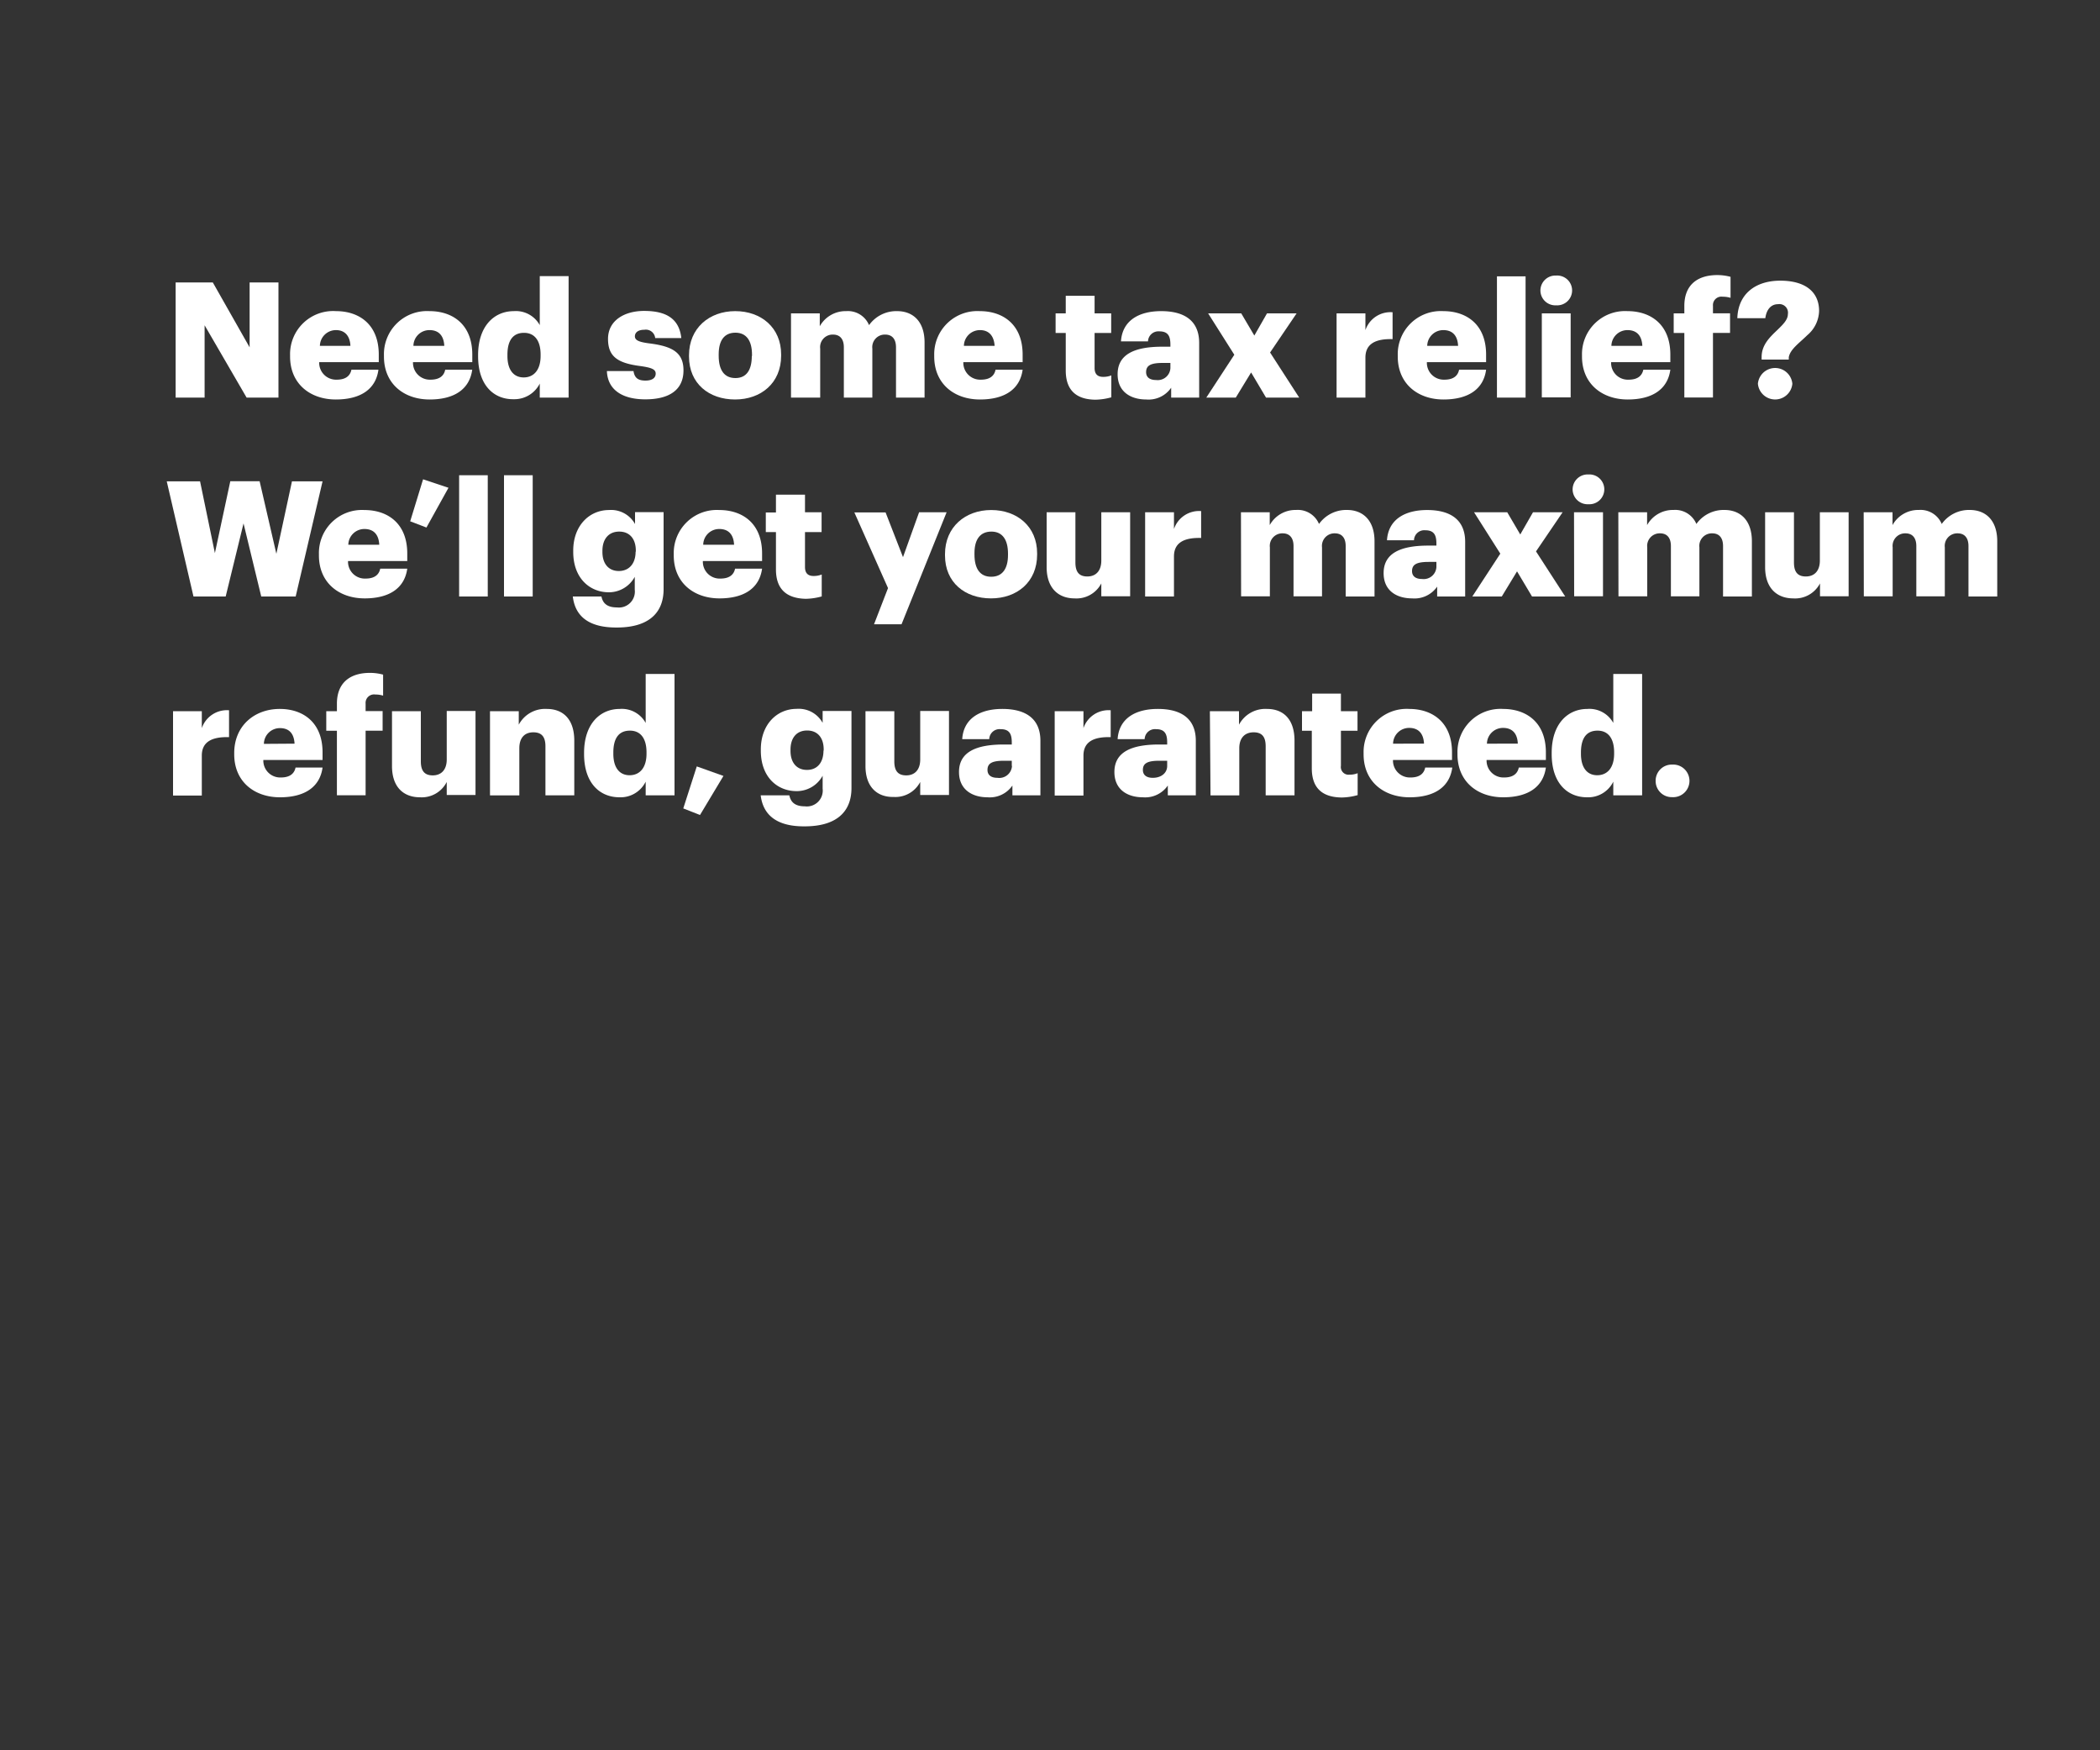 <svg xmlns="http://www.w3.org/2000/svg" viewBox="0 0 300 250"><rect x="0" y="0" width="300" height="250" fill="#333333" stroke="none"/><title>Asset 5</title><g id="Layer_2" data-name="Layer 2"><g id="rect"><rect width="300" height="250" fill="none"/></g><g id="Need_some_tax_relief_We_ll_get_your_maximum_refund_guaranteed" data-name="Need some tax relief? We’ll get your maximum refund, guaranteed"><path d="M25.09,40.34H30.4l5.26,9.27V40.34h4.12V56.79H35.23l-6-10.33V56.79H25.09Z" fill="#fff"/><path d="M41.44,50.92v-.18A6.15,6.15,0,0,1,48,44.44c3.29,0,6.11,1.88,6.11,6.21v1.08H45.6a2.41,2.41,0,0,0,2.51,2.5c1.35,0,1.93-.62,2.09-1.42h3.86c-.36,2.71-2.46,4.25-6.09,4.25S41.44,54.85,41.44,50.92Zm8.62-1.52C50,48,49.28,47.15,48,47.15a2.29,2.29,0,0,0-2.3,2.25Z" fill="#fff"/><path d="M54.85,50.92v-.18a6.15,6.15,0,0,1,6.51-6.3c3.28,0,6.11,1.88,6.11,6.21v1.08H59a2.41,2.41,0,0,0,2.51,2.5c1.35,0,1.93-.62,2.09-1.42h3.86c-.37,2.71-2.46,4.25-6.09,4.25S54.85,54.85,54.85,50.92Zm8.62-1.52c-.07-1.44-.78-2.25-2.11-2.25a2.28,2.28,0,0,0-2.3,2.25Z" fill="#fff"/><path d="M68.3,50.9v-.18c0-4.1,2.26-6.28,5.11-6.28a3.9,3.9,0,0,1,3.7,2v-7h4.12V56.79H77.11v-2a4.06,4.06,0,0,1-3.75,2.23C70.58,57.06,68.3,55.06,68.3,50.9Zm8.93-.07v-.18c0-2-.86-3.11-2.37-3.11s-2.37,1-2.37,3.13v.18c0,2,.9,3.06,2.32,3.06S77.23,52.88,77.23,50.83Z" fill="#fff"/><path d="M86.7,53h3.8c.14.87.53,1.36,1.7,1.36,1,0,1.47-.4,1.47-1s-.57-.85-2.23-1.08c-3.22-.42-4.58-1.36-4.58-3.87,0-2.66,2.37-4,5.16-4,3,0,5,1,5.31,3.88H93.6a1.34,1.34,0,0,0-1.54-1.19c-.9,0-1.36.39-1.36.94s.56.81,2,1c3.33.41,4.94,1.29,4.94,3.86,0,2.85-2.11,4.14-5.45,4.14S86.8,55.64,86.7,53Z" fill="#fff"/><path d="M98.43,50.92v-.18c0-3.86,2.88-6.3,6.6-6.3s6.56,2.37,6.56,6.18v.19c0,3.91-2.88,6.25-6.58,6.25S98.43,54.81,98.43,50.92Zm9-.07v-.18c0-2-.8-3.15-2.37-3.15s-2.39,1.08-2.39,3.1v.19c0,2.07.81,3.19,2.39,3.19S107.4,52.85,107.4,50.85Z" fill="#fff"/><path d="M113,44.76h4.11V46.6a4.22,4.22,0,0,1,3.78-2.16,3.27,3.27,0,0,1,3.26,2,4.78,4.78,0,0,1,4-2c2.28,0,3.93,1.47,3.93,4.48v7.87H128V49.61c0-1.22-.59-1.82-1.54-1.82a1.79,1.79,0,0,0-1.84,2v7h-4.07V49.61c0-1.22-.59-1.82-1.54-1.82a1.79,1.79,0,0,0-1.84,2v7H113Z" fill="#fff"/><path d="M133.46,50.92v-.18a6.16,6.16,0,0,1,6.51-6.3c3.29,0,6.12,1.88,6.12,6.21v1.08h-8.47a2.41,2.41,0,0,0,2.51,2.5c1.36,0,1.93-.62,2.09-1.42h3.87c-.37,2.71-2.46,4.25-6.1,4.25S133.46,54.85,133.46,50.92Zm8.63-1.52C142,48,141.3,47.15,140,47.15a2.29,2.29,0,0,0-2.3,2.25Z" fill="#fff"/><path d="M152.25,52.92V47.56H150.8v-2.8h1.45V42.25h4.12v2.51h2.37v2.8h-2.37v5c0,.88.44,1.27,1.22,1.27a3.09,3.09,0,0,0,1.17-.21v3.13a9,9,0,0,1-2.28.34C153.77,57.06,152.25,55.75,152.25,52.92Z" fill="#fff"/><path d="M159.66,53.45c0-2.83,2.39-3.93,6.39-3.93h1.15v-.28c0-1.15-.27-1.91-1.58-1.91A1.49,1.49,0,0,0,164,48.76h-3.86c.18-2.9,2.46-4.32,5.75-4.32s5.42,1.35,5.42,4.55v7.8h-4V55.38a3.92,3.92,0,0,1-3.56,1.68C161.57,57.06,159.66,56,159.66,53.45Zm7.54-.87v-.74h-1.08c-1.65,0-2.39.32-2.39,1.31,0,.69.46,1.13,1.43,1.13A1.81,1.81,0,0,0,167.2,52.58Z" fill="#fff"/><path d="M176.33,50.67l-3.74-5.91h4.73l1.87,3.17L181,44.76h4.23l-3.79,5.59,4.16,6.44h-4.74l-2.13-3.59-2.19,3.59h-4.21Z" fill="#fff"/><path d="M190.94,44.76h4.12v2.39a3.78,3.78,0,0,1,3.88-2.55v3.84c-2.5-.07-3.88.71-3.88,2.64v5.71h-4.12Z" fill="#fff"/><path d="M199.68,50.92v-.18a6.15,6.15,0,0,1,6.51-6.3c3.29,0,6.11,1.88,6.11,6.21v1.08h-8.46a2.41,2.41,0,0,0,2.51,2.5c1.36,0,1.93-.62,2.09-1.42h3.86c-.36,2.71-2.46,4.25-6.09,4.25S199.68,54.85,199.68,50.92Zm8.62-1.52c-.07-1.44-.78-2.25-2.11-2.25a2.29,2.29,0,0,0-2.3,2.25Z" fill="#fff"/><path d="M213.85,39.47h4.09V56.79h-4.09Z" fill="#fff"/><path d="M220.06,41.49a2.14,2.14,0,0,1,2.25-2.13,2.13,2.13,0,1,1,0,4.25A2.13,2.13,0,0,1,220.06,41.49Zm.2,3.27h4.12v12h-4.12Z" fill="#fff"/><path d="M226,50.92v-.18a6.15,6.15,0,0,1,6.5-6.3c3.29,0,6.12,1.88,6.12,6.21v1.08h-8.46a2.39,2.39,0,0,0,2.5,2.5c1.36,0,1.93-.62,2.1-1.42h3.86c-.37,2.71-2.46,4.25-6.09,4.25S226,54.85,226,50.92Zm8.62-1.52c-.07-1.44-.78-2.25-2.12-2.25a2.29,2.29,0,0,0-2.3,2.25Z" fill="#fff"/><path d="M240.62,47.56H239.1v-2.8h1.52V43.7c0-3,1.86-4.41,4.71-4.41a7.27,7.27,0,0,1,1.89.25v3a3.88,3.88,0,0,0-1.13-.16,1.21,1.21,0,0,0-1.38,1.31v1.06h2.44v2.8h-2.44v9.23h-4.09Z" fill="#fff"/><path d="M251.66,51c0-1.75,1.19-2.86,2.25-3.87.78-.76,1.5-1.45,1.5-2.25A1.23,1.23,0,0,0,254,43.45c-1,0-1.65.76-1.81,2h-4c.11-3.47,2.59-5.36,6.14-5.36s5.54,1.59,5.54,4.33a4.67,4.67,0,0,1-1.68,3.45c-1.13,1.12-2.44,2-2.65,3.15v.34h-3.88Zm-.53,3.81a2.47,2.47,0,0,1,4.92,0,2.47,2.47,0,0,1-4.92,0Z" fill="#fff"/><path d="M23.82,68.75h4.76L30.7,79l2.2-10.26h4.19L39.48,79.1l2.23-10.35h4.37L42.24,85.2H37.32L34.79,74.76,32.24,85.2h-4.6Z" fill="#fff"/><path d="M45.56,79.33v-.18a6.15,6.15,0,0,1,6.5-6.3c3.29,0,6.12,1.88,6.12,6.21v1.08H49.72a2.4,2.4,0,0,0,2.51,2.5c1.35,0,1.93-.62,2.09-1.42h3.86c-.37,2.71-2.46,4.25-6.09,4.25S45.56,83.26,45.56,79.33Zm8.62-1.52c-.07-1.44-.78-2.25-2.12-2.25a2.29,2.29,0,0,0-2.3,2.25Z" fill="#fff"/><path d="M58.6,74.46l1.84-6,3.63,1.21-3.15,5.68Z" fill="#fff"/><path d="M65.59,67.88h4.09V85.2H65.59Z" fill="#fff"/><path d="M72,67.88H76.1V85.2H72Z" fill="#fff"/><path d="M81.83,85.2h4.09c.18.87.71,1.56,2.21,1.56a2.28,2.28,0,0,0,2.55-2.53V82.39A4.21,4.21,0,0,1,87,84.6c-2.81,0-5.11-2.07-5.11-5.77v-.19c0-3.54,2.28-5.79,5.11-5.79a3.91,3.91,0,0,1,3.72,2v-1.7H94.8v11c0,3.59-2.37,5.48-6.67,5.48C84,89.66,82.15,87.93,81.83,85.2Zm9-6.4v-.16c0-1.65-.86-2.71-2.37-2.71S86.06,77,86.06,78.67v.18c0,1.65.87,2.71,2.34,2.71S90.8,80.5,90.8,78.8Z" fill="#fff"/><path d="M96.25,79.33v-.18a6.15,6.15,0,0,1,6.51-6.3c3.28,0,6.11,1.88,6.11,6.21v1.08h-8.46a2.4,2.4,0,0,0,2.51,2.5c1.35,0,1.93-.62,2.09-1.42h3.86c-.37,2.71-2.46,4.25-6.09,4.25S96.25,83.26,96.25,79.33Zm8.62-1.52c-.07-1.44-.78-2.25-2.11-2.25a2.28,2.28,0,0,0-2.3,2.25Z" fill="#fff"/><path d="M110.85,81.33V76H109.4v-2.8h1.45V70.66H115v2.51h2.37V76H115v5c0,.88.44,1.27,1.22,1.27a3.09,3.09,0,0,0,1.17-.21v3.13a9,9,0,0,1-2.28.34C112.37,85.47,110.85,84.16,110.85,81.33Z" fill="#fff"/><path d="M126.86,84l-4.81-10.81h4.46L129,79.58l2.3-6.41h3.93l-6.44,16h-3.93Z" fill="#fff"/><path d="M135,79.33v-.18c0-3.86,2.88-6.3,6.6-6.3s6.56,2.37,6.56,6.18v.19c0,3.91-2.88,6.25-6.58,6.25S135,83.22,135,79.33Zm9-.07v-.18c0-2-.8-3.15-2.37-3.15S139.21,77,139.21,79v.19c0,2.07.81,3.19,2.39,3.19S144,81.26,144,79.26Z" fill="#fff"/><path d="M149.52,81V73.17h4.11v7.17c0,1.36.53,2,1.7,2s2-.74,2-2.28V73.17h4.12v12h-4.12V83.33a4,4,0,0,1-3.82,2.14C151.24,85.47,149.52,84.05,149.52,81Z" fill="#fff"/><path d="M163.59,73.17h4.12v2.39A3.79,3.79,0,0,1,171.59,73v3.84c-2.5-.07-3.88.71-3.88,2.64V85.2h-4.12Z" fill="#fff"/><path d="M177.28,73.17h4.11V75a4.21,4.21,0,0,1,3.77-2.16,3.28,3.28,0,0,1,3.27,2,4.77,4.77,0,0,1,4-2c2.27,0,3.93,1.47,3.93,4.48V85.2h-4.12V78c0-1.22-.59-1.82-1.54-1.82a1.79,1.79,0,0,0-1.84,2v7h-4.07V78c0-1.22-.6-1.82-1.54-1.82a1.79,1.79,0,0,0-1.84,2v7h-4.11Z" fill="#fff"/><path d="M197.66,81.86c0-2.83,2.39-3.93,6.39-3.93h1.15v-.28c0-1.15-.28-1.91-1.59-1.91A1.47,1.47,0,0,0,202,77.17h-3.86c.18-2.9,2.46-4.32,5.74-4.32s5.43,1.35,5.43,4.55v7.8h-4V83.79a3.94,3.94,0,0,1-3.57,1.68C199.56,85.47,197.66,84.41,197.66,81.86ZM205.2,81v-.74h-1.08c-1.66,0-2.4.32-2.4,1.31,0,.69.46,1.13,1.43,1.13A1.82,1.82,0,0,0,205.2,81Z" fill="#fff"/><path d="M214.33,79.08l-3.75-5.91h4.74l1.86,3.17L219,73.17h4.23l-3.8,5.59,4.17,6.44h-4.74l-2.14-3.59-2.18,3.59h-4.21Z" fill="#fff"/><path d="M224.66,69.9a2.14,2.14,0,0,1,2.25-2.13,2.13,2.13,0,1,1,0,4.25A2.13,2.13,0,0,1,224.66,69.9Zm.2,3.27H229v12h-4.12Z" fill="#fff"/><path d="M231.19,73.17h4.11V75a4.22,4.22,0,0,1,3.78-2.16,3.27,3.27,0,0,1,3.26,2,4.78,4.78,0,0,1,4-2c2.28,0,3.93,1.47,3.93,4.48V85.2h-4.12V78c0-1.22-.59-1.82-1.54-1.82a1.79,1.79,0,0,0-1.84,2v7h-4.07V78c0-1.22-.59-1.82-1.54-1.82a1.79,1.79,0,0,0-1.84,2v7h-4.11Z" fill="#fff"/><path d="M252.16,81V73.17h4.12v7.17c0,1.36.53,2,1.7,2s2-.74,2-2.28V73.17h4.11v12H260V83.33a4,4,0,0,1-3.82,2.14C253.89,85.47,252.16,84.05,252.16,81Z" fill="#fff"/><path d="M266.24,73.17h4.12V75a4.19,4.19,0,0,1,3.77-2.16,3.27,3.27,0,0,1,3.26,2,4.78,4.78,0,0,1,4-2c2.28,0,3.93,1.47,3.93,4.48V85.2h-4.11V78c0-1.22-.6-1.82-1.54-1.82a1.79,1.79,0,0,0-1.84,2v7h-4.07V78c0-1.22-.6-1.82-1.54-1.82a1.79,1.79,0,0,0-1.84,2v7h-4.12Z" fill="#fff"/><path d="M24.72,101.58h4.11V104a3.79,3.79,0,0,1,3.89-2.55v3.84c-2.51-.07-3.89.71-3.89,2.64v5.7H24.72Z" fill="#fff"/><path d="M33.46,107.74v-.18c0-3.87,2.87-6.3,6.51-6.3,3.28,0,6.11,1.88,6.11,6.21v1.08H37.62a2.41,2.41,0,0,0,2.51,2.5c1.35,0,1.93-.62,2.09-1.42h3.86c-.37,2.71-2.46,4.25-6.09,4.25S33.46,111.67,33.46,107.74Zm8.62-1.52C42,104.77,41.3,104,40,104a2.28,2.28,0,0,0-2.3,2.25Z" fill="#fff"/><path d="M48.13,104.38H46.61v-2.8h1.52v-1.06c0-3,1.87-4.41,4.72-4.41a7.19,7.19,0,0,1,1.88.25v3a3.8,3.8,0,0,0-1.12-.16,1.21,1.21,0,0,0-1.38,1.31v1.06h2.43v2.8H52.23v9.22h-4.1Z" fill="#fff"/><path d="M56,109.42v-7.84h4.12v7.17c0,1.36.53,2,1.7,2s2-.74,2-2.28v-6.92h4.11v12H63.82v-1.86A4,4,0,0,1,60,113.88C57.68,113.88,56,112.46,56,109.42Z" fill="#fff"/><path d="M70,101.58h4.11v1.93a4.26,4.26,0,0,1,4-2.25c2.32,0,3.93,1.45,3.93,4.53v7.81H77.92v-7c0-1.35-.53-2-1.73-2s-2,.74-2,2.28v6.73H70Z" fill="#fff"/><path d="M83.44,107.72v-.19c0-4.09,2.25-6.27,5.1-6.27a3.89,3.89,0,0,1,3.7,2v-7h4.12V113.6H92.24v-1.95a4,4,0,0,1-3.74,2.23C85.71,113.88,83.44,111.88,83.44,107.72Zm8.92-.07v-.18c0-2-.85-3.11-2.37-3.11s-2.37,1-2.37,3.13v.18c0,2,.9,3.06,2.32,3.06S92.36,109.7,92.36,107.65Z" fill="#fff"/><path d="M97.61,115.47l1.93-6,3.81,1.36L100,116.41Z" fill="#fff"/><path d="M108.67,113.6h4.09c.19.88.71,1.57,2.21,1.57a2.27,2.27,0,0,0,2.55-2.53V110.8A4.21,4.21,0,0,1,113.8,113c-2.81,0-5.11-2.07-5.11-5.77v-.19c0-3.54,2.28-5.79,5.11-5.79a3.9,3.9,0,0,1,3.72,2v-1.7h4.12v11c0,3.59-2.37,5.48-6.67,5.48C110.88,118.07,109,116.34,108.67,113.6Zm9-6.39v-.16c0-1.65-.85-2.71-2.37-2.71s-2.37,1.08-2.37,2.73v.19c0,1.65.87,2.71,2.35,2.71S117.64,108.91,117.64,107.21Z" fill="#fff"/><path d="M123.64,109.42v-7.84h4.12v7.17c0,1.36.53,2,1.7,2s2-.74,2-2.28v-6.92h4.11v12h-4.11v-1.86a4,4,0,0,1-3.82,2.14C125.37,113.88,123.64,112.46,123.64,109.42Z" fill="#fff"/><path d="M137,110.27c0-2.83,2.39-3.93,6.39-3.93h1.15v-.28c0-1.15-.28-1.91-1.59-1.91a1.48,1.48,0,0,0-1.63,1.43h-3.86c.18-2.9,2.46-4.32,5.74-4.32s5.43,1.35,5.43,4.55v7.79h-4v-1.4a3.92,3.92,0,0,1-3.56,1.68C138.94,113.88,137,112.82,137,110.27Zm7.54-.87v-.74h-1.08c-1.66,0-2.39.32-2.39,1.31,0,.69.46,1.13,1.42,1.13A1.82,1.82,0,0,0,144.57,109.4Z" fill="#fff"/><path d="M150.67,101.58h4.11V104a3.78,3.78,0,0,1,3.89-2.55v3.84c-2.51-.07-3.89.71-3.89,2.64v5.7h-4.11Z" fill="#fff"/><path d="M159.2,110.27c0-2.83,2.39-3.93,6.39-3.93h1.15v-.28c0-1.15-.28-1.91-1.59-1.91a1.48,1.48,0,0,0-1.63,1.43h-3.86c.18-2.9,2.46-4.32,5.75-4.32s5.42,1.35,5.42,4.55v7.79h-4v-1.4a3.92,3.92,0,0,1-3.56,1.68C161.11,113.88,159.2,112.82,159.2,110.27Zm7.54-.87v-.74h-1.08c-1.66,0-2.39.32-2.39,1.31,0,.69.46,1.13,1.42,1.13C165.87,111.1,166.74,110.43,166.74,109.4Z" fill="#fff"/><path d="M172.84,101.58H177v1.93a4.26,4.26,0,0,1,4-2.25c2.32,0,3.93,1.45,3.93,4.53v7.81h-4.12v-7c0-1.35-.52-2-1.72-2s-2.05.74-2.05,2.28v6.73h-4.11Z" fill="#fff"/><path d="M187.4,109.74v-5.36H186v-2.8h1.45V99.07h4.11v2.51h2.37v2.8h-2.37v5a1.1,1.1,0,0,0,1.22,1.27,3.05,3.05,0,0,0,1.17-.21v3.13a9,9,0,0,1-2.27.34C188.91,113.88,187.4,112.57,187.4,109.74Z" fill="#fff"/><path d="M194.8,107.74v-.18a6.15,6.15,0,0,1,6.51-6.3c3.29,0,6.12,1.88,6.12,6.21v1.08H199a2.41,2.41,0,0,0,2.51,2.5c1.36,0,1.93-.62,2.09-1.42h3.87c-.37,2.71-2.46,4.25-6.1,4.25S194.8,111.67,194.8,107.74Zm8.63-1.52c-.07-1.45-.79-2.25-2.12-2.25a2.29,2.29,0,0,0-2.3,2.25Z" fill="#fff"/><path d="M208.21,107.74v-.18a6.15,6.15,0,0,1,6.51-6.3c3.29,0,6.12,1.88,6.12,6.21v1.08h-8.47a2.41,2.41,0,0,0,2.51,2.5c1.36,0,1.93-.62,2.09-1.42h3.87c-.37,2.71-2.46,4.25-6.1,4.25S208.21,111.67,208.21,107.74Zm8.62-1.52c-.06-1.45-.78-2.25-2.11-2.25a2.29,2.29,0,0,0-2.3,2.25Z" fill="#fff"/><path d="M221.67,107.72v-.19c0-4.09,2.25-6.27,5.1-6.27a3.89,3.89,0,0,1,3.7,2v-7h4.12V113.6h-4.12v-1.95a4,4,0,0,1-3.75,2.23C223.94,113.88,221.67,111.88,221.67,107.72Zm8.92-.07v-.18c0-2-.85-3.11-2.37-3.11s-2.37,1-2.37,3.13v.18c0,2,.9,3.06,2.32,3.06S230.59,109.7,230.59,107.65Z" fill="#fff"/><path d="M236.52,111.54a2.3,2.3,0,0,1,2.35-2.33,2.33,2.33,0,1,1,0,4.65A2.3,2.3,0,0,1,236.52,111.54Z" fill="#fff"/></g></g></svg>